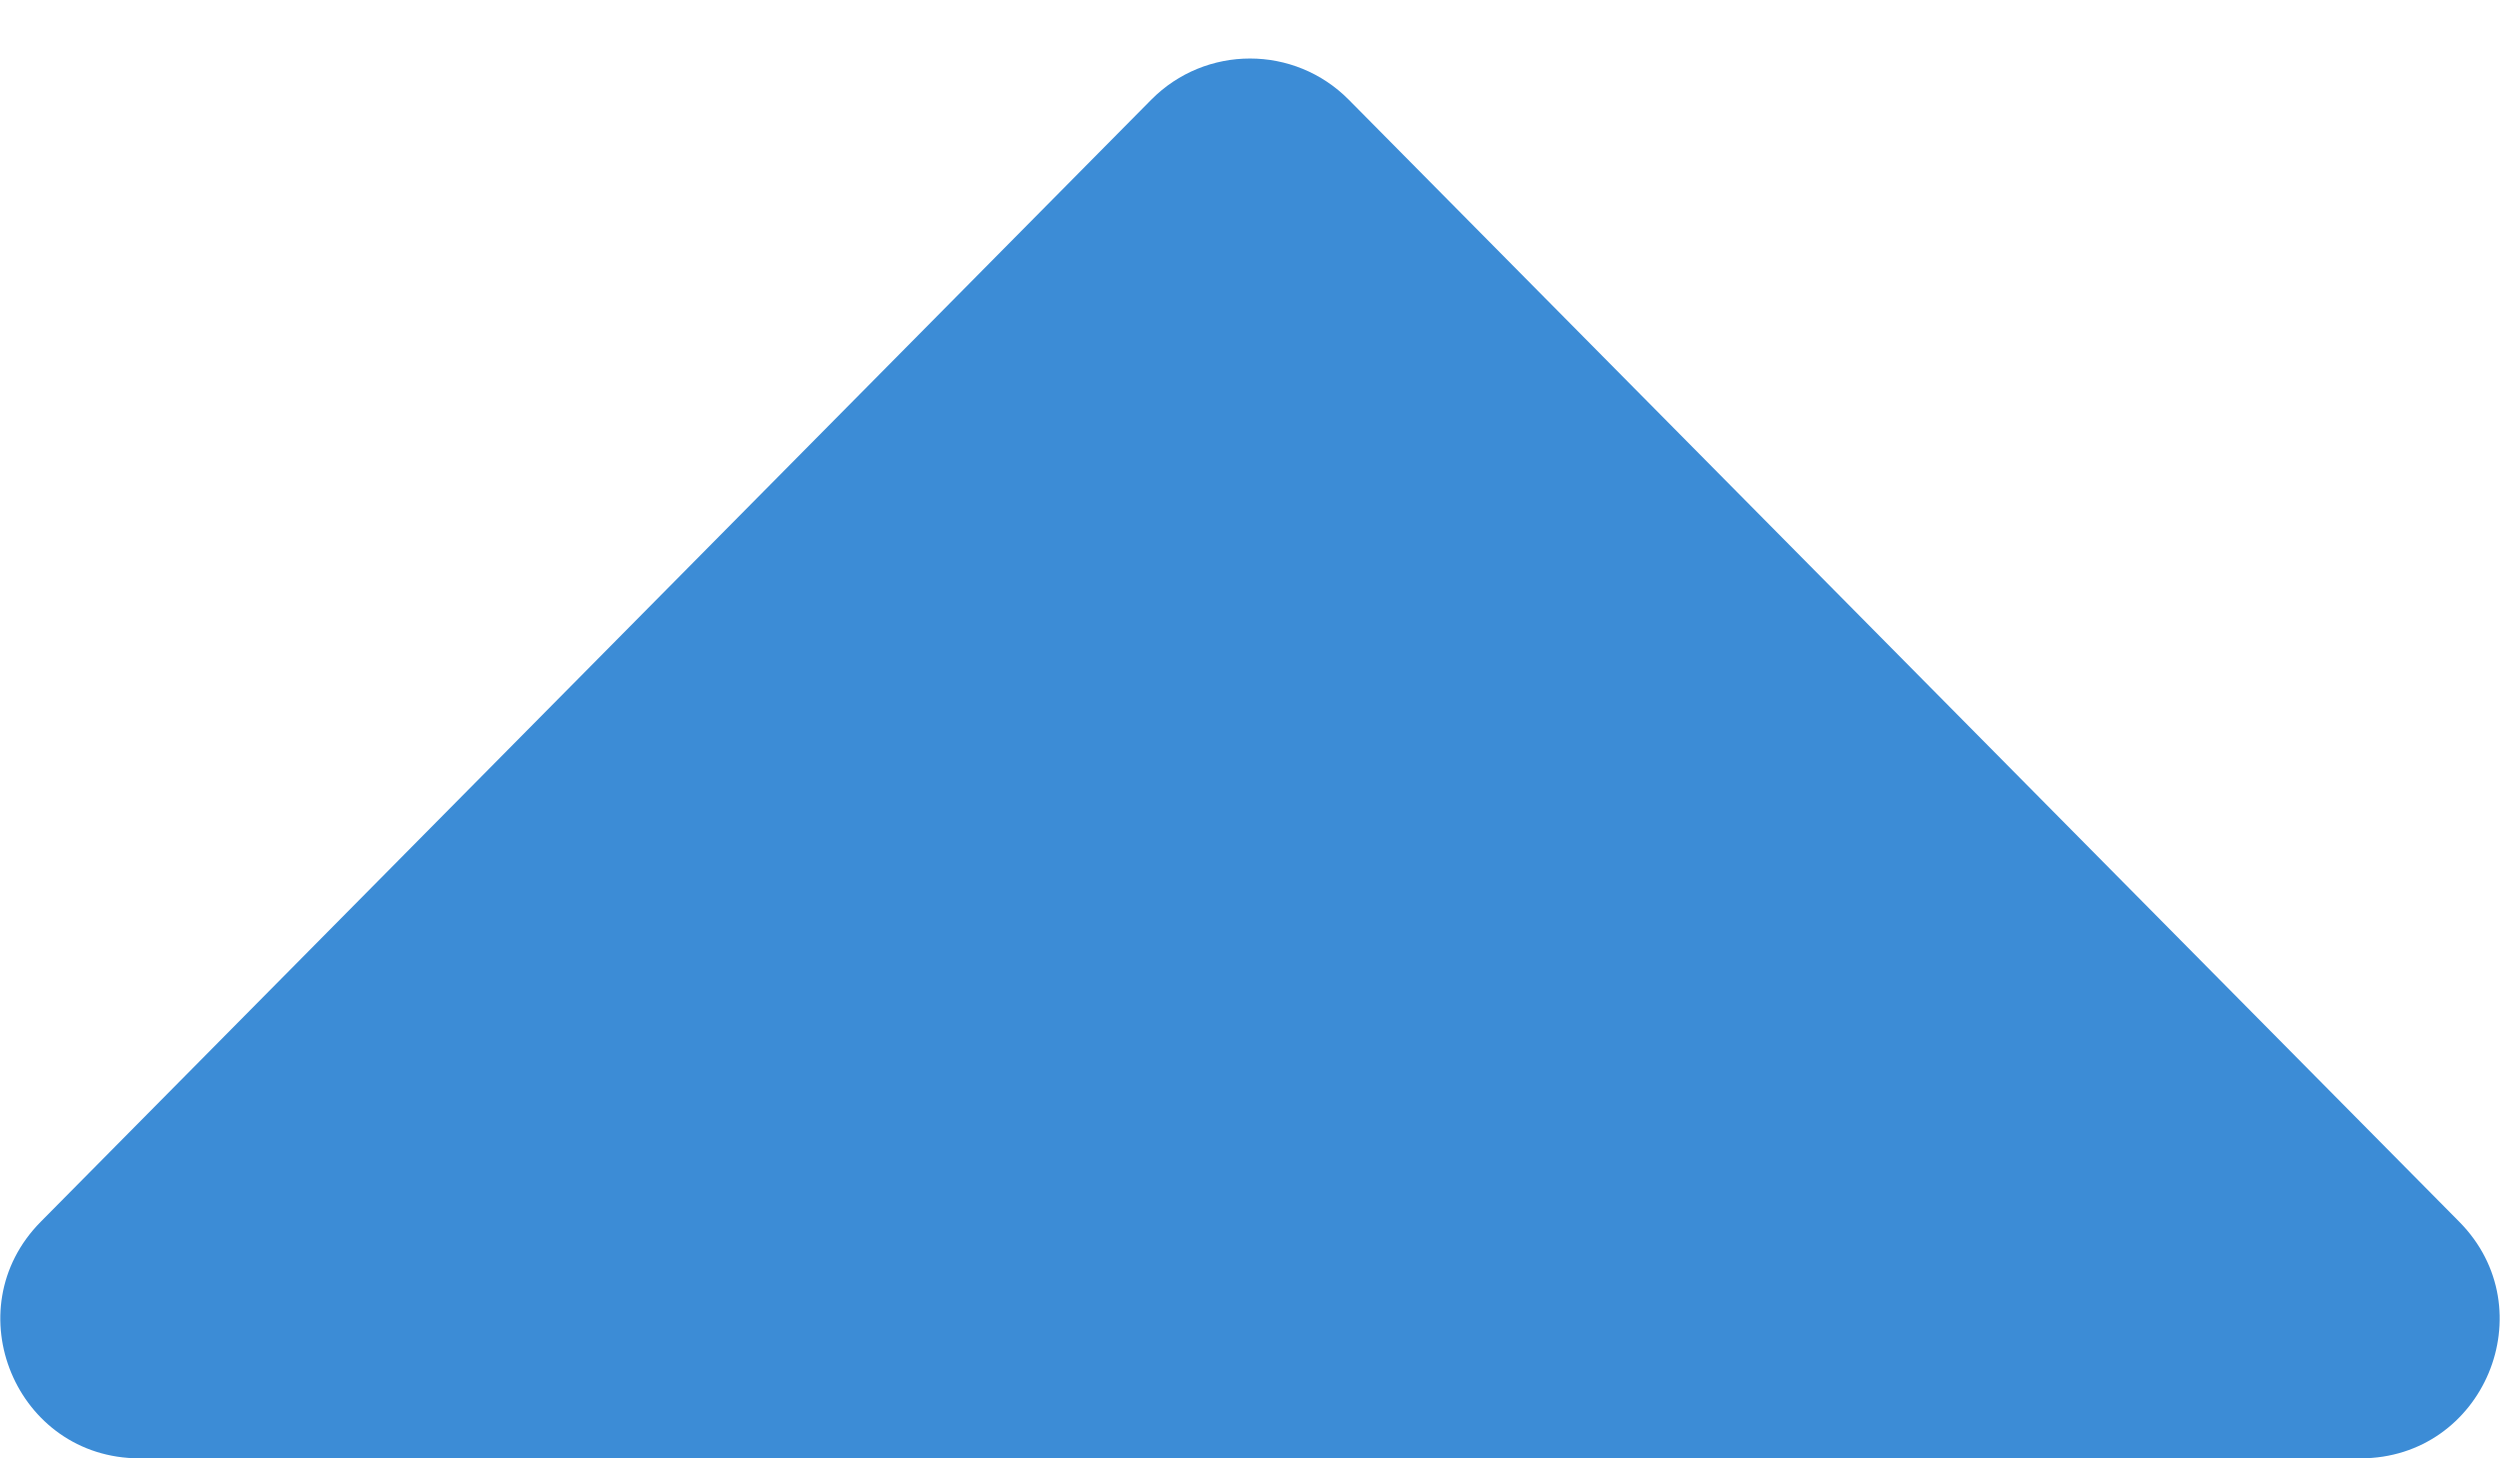 <svg width="36" height="21" viewBox="0 0 36 21" fill="none" xmlns="http://www.w3.org/2000/svg">
<path d="M19.422 1.436C18.639 0.645 17.361 0.645 16.578 1.436L0.587 17.593C-0.663 18.856 0.232 21 2.009 21L33.991 21C35.768 21 36.663 18.856 35.413 17.593L19.422 1.436Z" fill="#3C8CD6"/>
</svg>
